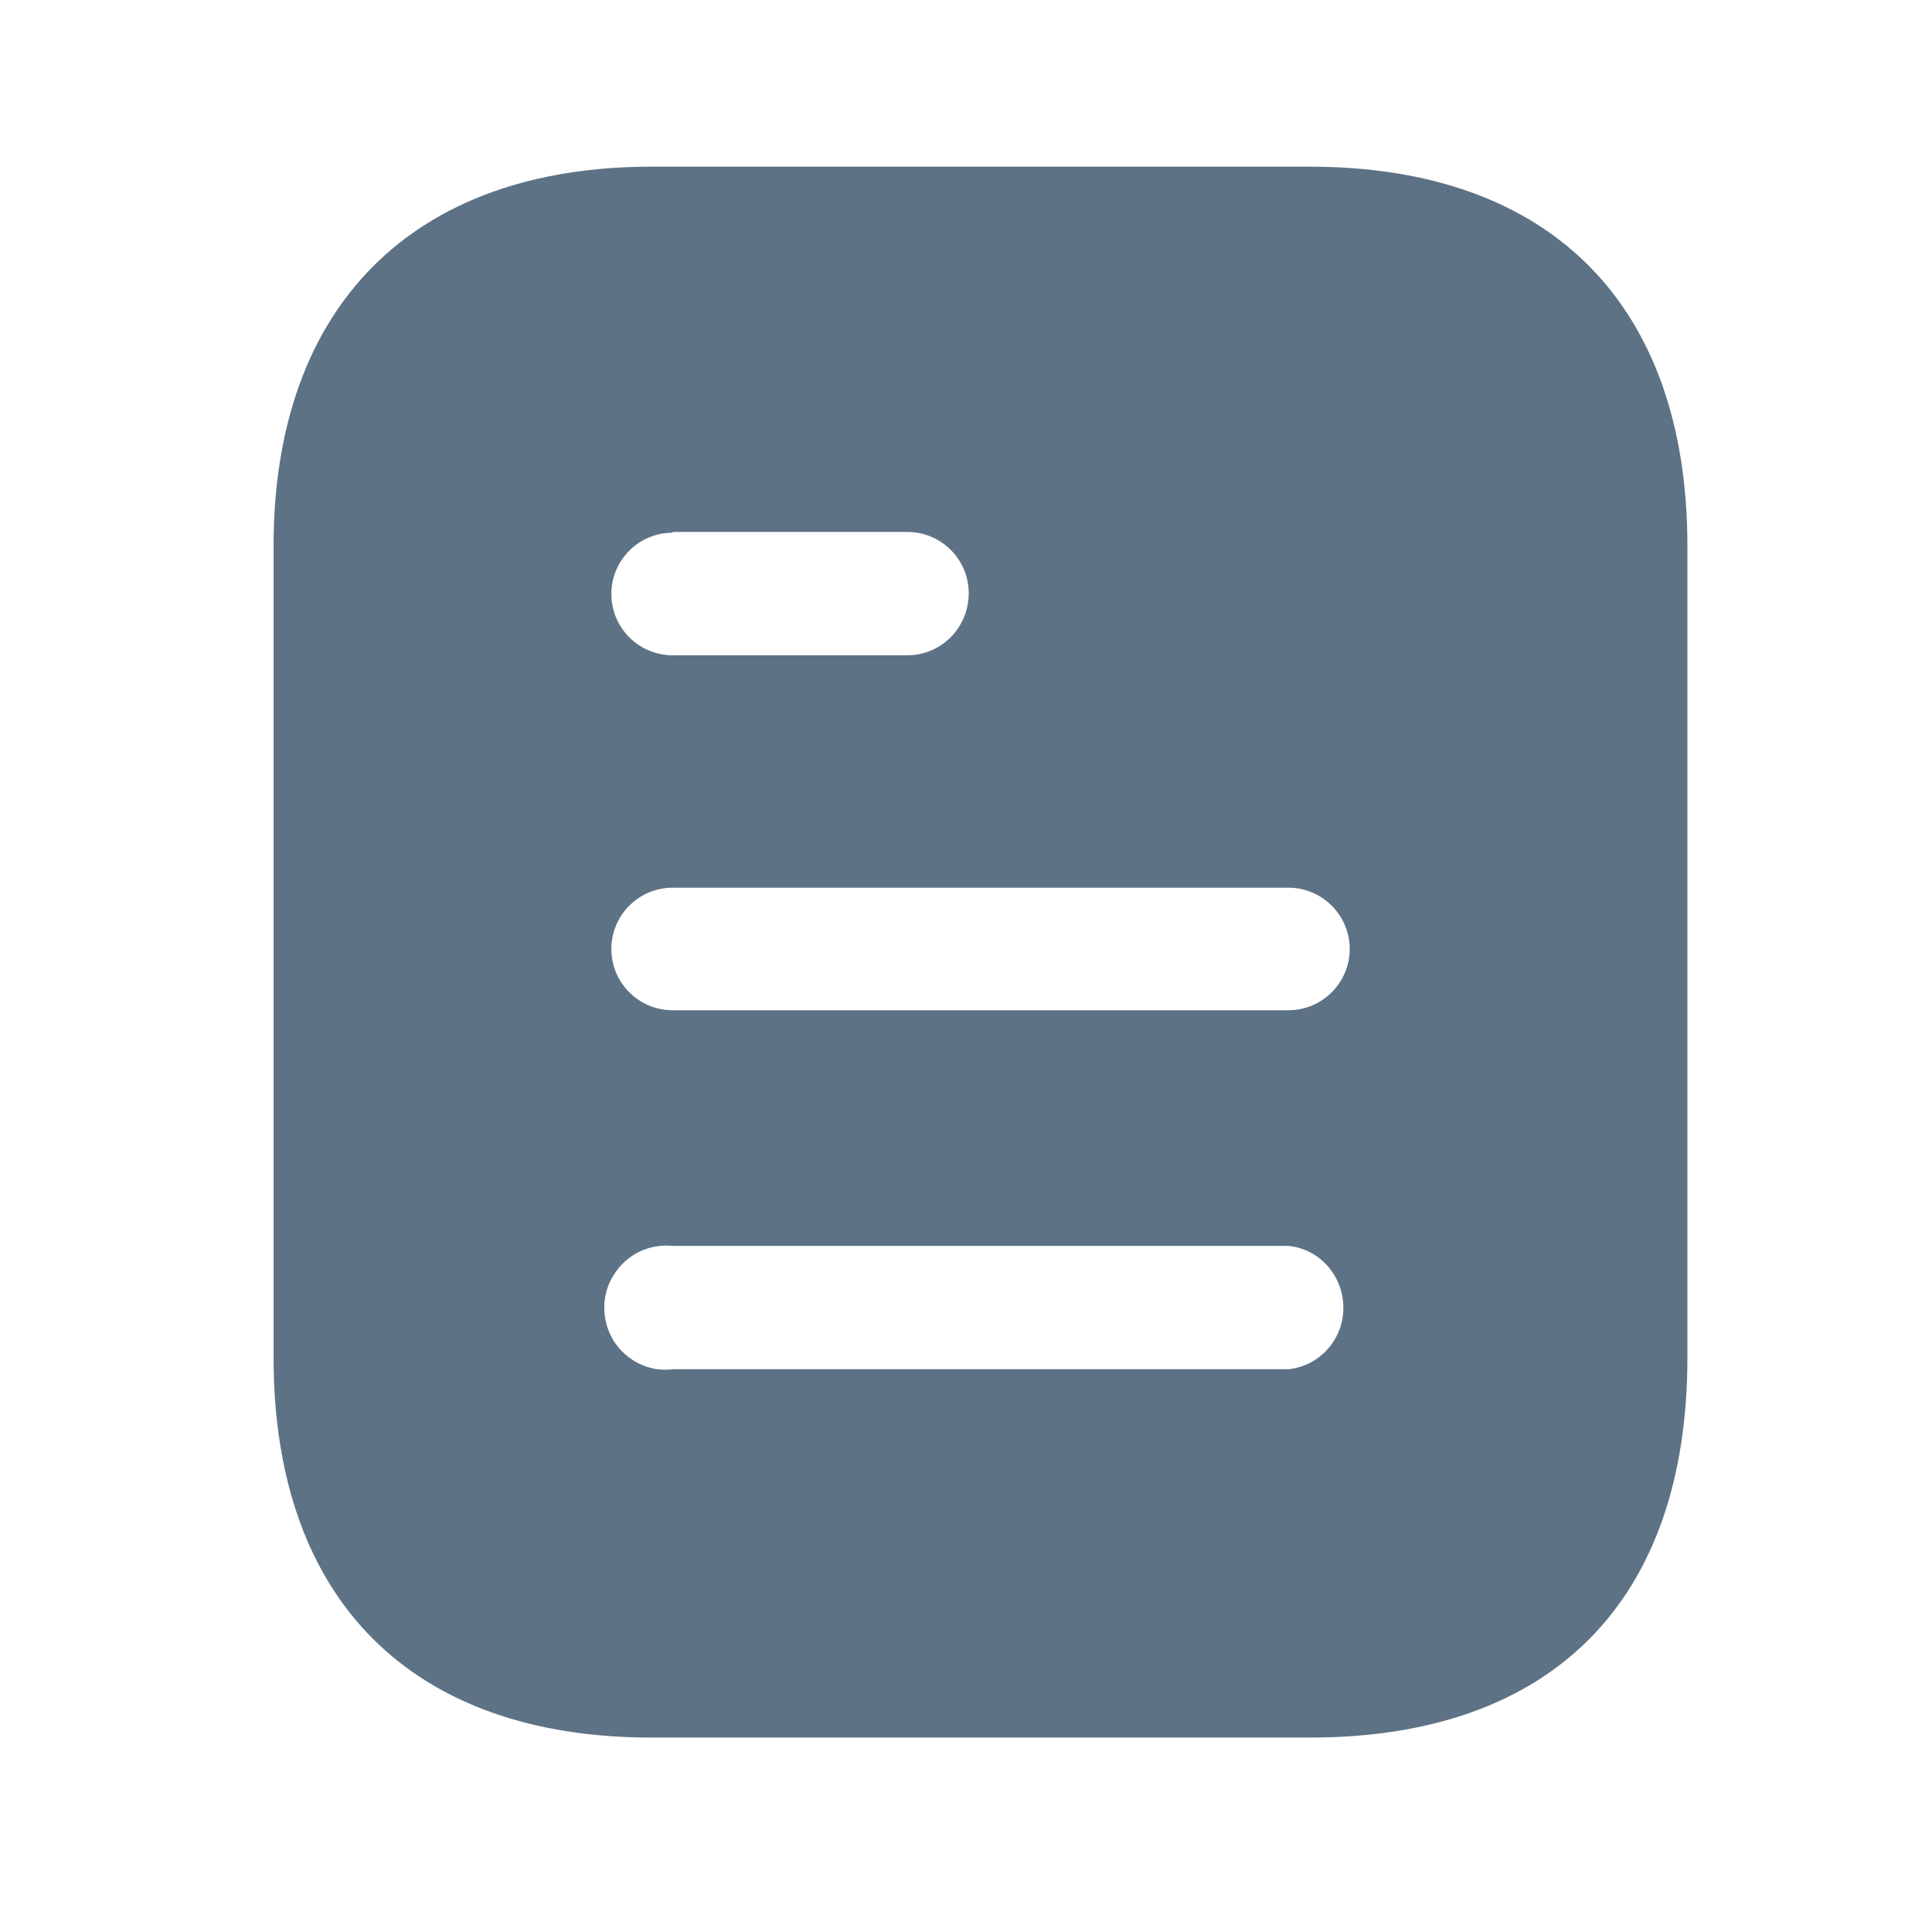<svg width="30" height="30" viewBox="0 0 30 30" fill="none" xmlns="http://www.w3.org/2000/svg">
<path d="M20.337 2.588C24.104 2.588 26.202 4.759 26.202 8.479V21.078C26.202 24.859 24.104 26.981 20.337 26.981H10.115C6.407 26.981 4.248 24.859 4.248 21.078V8.479C4.248 4.759 6.407 2.588 10.115 2.588H20.337ZM10.444 19.346C10.078 19.31 9.725 19.48 9.53 19.798C9.334 20.103 9.334 20.505 9.53 20.822C9.725 21.127 10.078 21.31 10.444 21.261H20.006C20.493 21.212 20.86 20.797 20.86 20.31C20.86 19.81 20.493 19.395 20.006 19.346H10.444ZM20.006 13.784H10.444C9.919 13.784 9.493 14.212 9.493 14.736C9.493 15.261 9.919 15.687 10.444 15.687H20.006C20.531 15.687 20.958 15.261 20.958 14.736C20.958 14.212 20.531 13.784 20.006 13.784ZM14.09 8.26H10.444V8.272C9.919 8.272 9.493 8.699 9.493 9.223C9.493 9.748 9.919 10.175 10.444 10.175H14.09C14.616 10.175 15.042 9.748 15.042 9.21C15.042 8.687 14.616 8.26 14.09 8.26Z" fill="#5D7285"/>
</svg>

